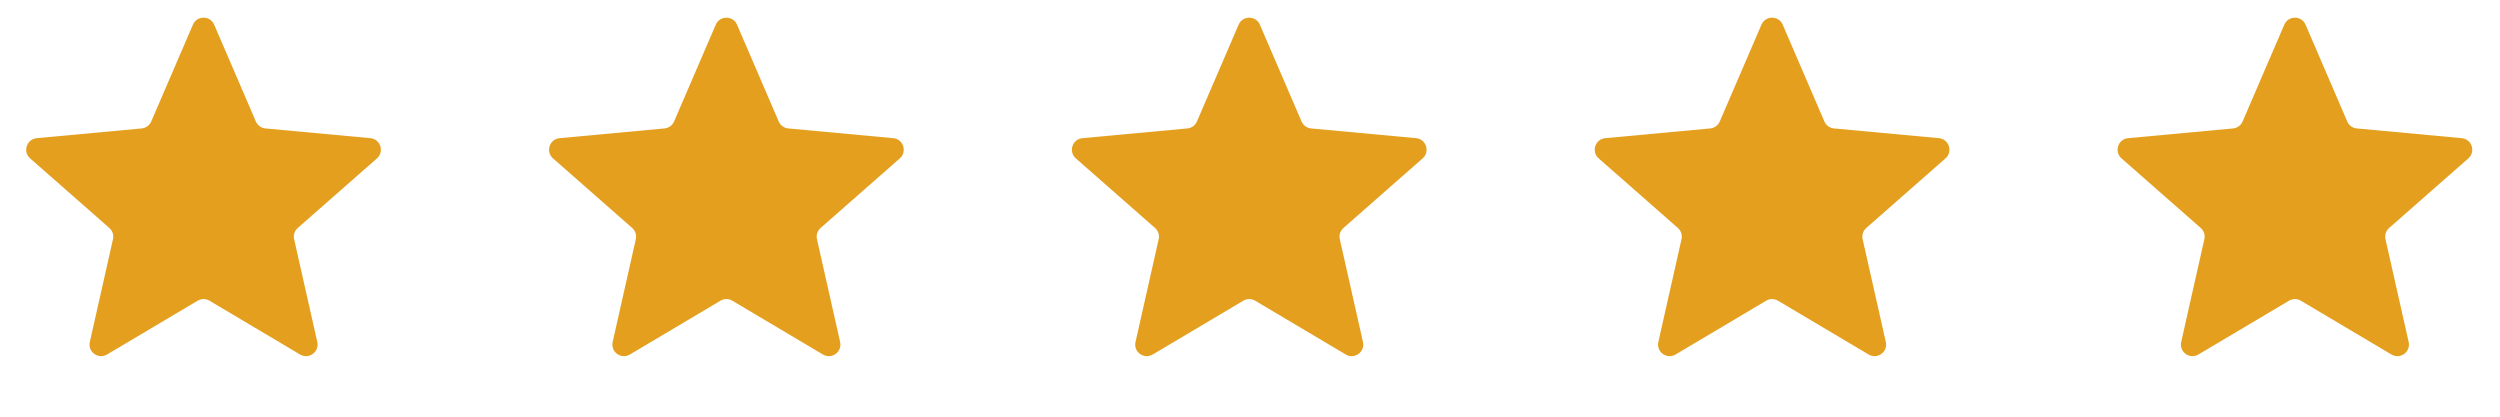 <svg width="216" height="36" viewBox="0 0 216 36" fill="none" xmlns="http://www.w3.org/2000/svg">
<path d="M16.668 2.133C17.015 1.327 18.158 1.327 18.505 2.133L22.107 10.497C22.252 10.833 22.569 11.063 22.933 11.097L32.001 11.938C32.874 12.019 33.228 13.106 32.568 13.685L25.727 19.695C25.452 19.936 25.331 20.309 25.411 20.666L27.414 29.55C27.607 30.406 26.682 31.077 25.927 30.629L18.097 25.98C17.783 25.793 17.391 25.793 17.076 25.98L9.246 30.629C8.492 31.077 7.567 30.406 7.76 29.55L9.762 20.666C9.843 20.309 9.722 19.936 9.447 19.695L2.605 13.685C1.946 13.106 2.299 12.019 3.173 11.938L12.241 11.097C12.605 11.063 12.922 10.833 13.067 10.497L16.668 2.133Z" fill="#E39F1D"/>
<path d="M61.842 2.133C62.189 1.327 63.332 1.327 63.679 2.133L67.281 10.497C67.426 10.833 67.743 11.063 68.107 11.097L77.175 11.938C78.048 12.019 78.401 13.106 77.742 13.685L70.901 19.695C70.626 19.936 70.505 20.309 70.585 20.666L72.587 29.55C72.78 30.406 71.856 31.077 71.101 30.629L63.271 25.98C62.956 25.793 62.565 25.793 62.25 25.98L54.42 30.629C53.666 31.077 52.741 30.406 52.934 29.55L54.936 20.666C55.017 20.309 54.896 19.936 54.621 19.695L47.779 13.685C47.12 13.106 47.473 12.019 48.347 11.938L57.414 11.097C57.779 11.063 58.096 10.833 58.24 10.497L61.842 2.133Z" fill="#E39F1D"/>
<path d="M107.016 2.133C107.363 1.327 108.506 1.327 108.853 2.133L112.455 10.497C112.6 10.833 112.916 11.063 113.281 11.097L122.348 11.938C123.222 12.019 123.575 13.106 122.916 13.685L116.075 19.695C115.8 19.936 115.679 20.309 115.759 20.666L117.761 29.55C117.954 30.406 117.03 31.077 116.275 30.629L108.445 25.98C108.13 25.793 107.739 25.793 107.424 25.98L99.594 30.629C98.839 31.077 97.915 30.406 98.108 29.55L100.11 20.666C100.19 20.309 100.069 19.936 99.794 19.695L92.953 13.685C92.294 13.106 92.647 12.019 93.521 11.938L102.588 11.097C102.953 11.063 103.269 10.833 103.414 10.497L107.016 2.133Z" fill="#E39F1D"/>
<path d="M152.189 2.133C152.536 1.327 153.679 1.327 154.026 2.133L157.628 10.497C157.773 10.833 158.09 11.063 158.454 11.097L167.522 11.938C168.396 12.019 168.749 13.106 168.089 13.685L161.248 19.695C160.973 19.936 160.852 20.309 160.932 20.666L162.935 29.55C163.128 30.406 162.203 31.077 161.449 30.629L153.618 25.98C153.304 25.793 152.912 25.793 152.597 25.98L144.767 30.629C144.013 31.077 143.088 30.406 143.281 29.55L145.283 20.666C145.364 20.309 145.243 19.936 144.968 19.695L138.126 13.685C137.467 13.106 137.82 12.019 138.694 11.938L147.761 11.097C148.126 11.063 148.443 10.833 148.588 10.497L152.189 2.133Z" fill="#E39F1D"/>
<path d="M197.363 2.133C197.71 1.327 198.853 1.327 199.2 2.133L202.802 10.497C202.947 10.833 203.264 11.063 203.628 11.097L212.696 11.938C213.569 12.019 213.922 13.106 213.263 13.685L206.422 19.695C206.147 19.936 206.026 20.309 206.106 20.666L208.108 29.55C208.301 30.406 207.377 31.077 206.622 30.629L198.792 25.98C198.478 25.793 198.086 25.793 197.771 25.98L189.941 30.629C189.186 31.077 188.262 30.406 188.455 29.55L190.457 20.666C190.538 20.309 190.417 19.936 190.142 19.695L183.3 13.685C182.641 13.106 182.994 12.019 183.868 11.938L192.935 11.097C193.3 11.063 193.617 10.833 193.761 10.497L197.363 2.133Z" fill="#E39F1D"/>
</svg>
